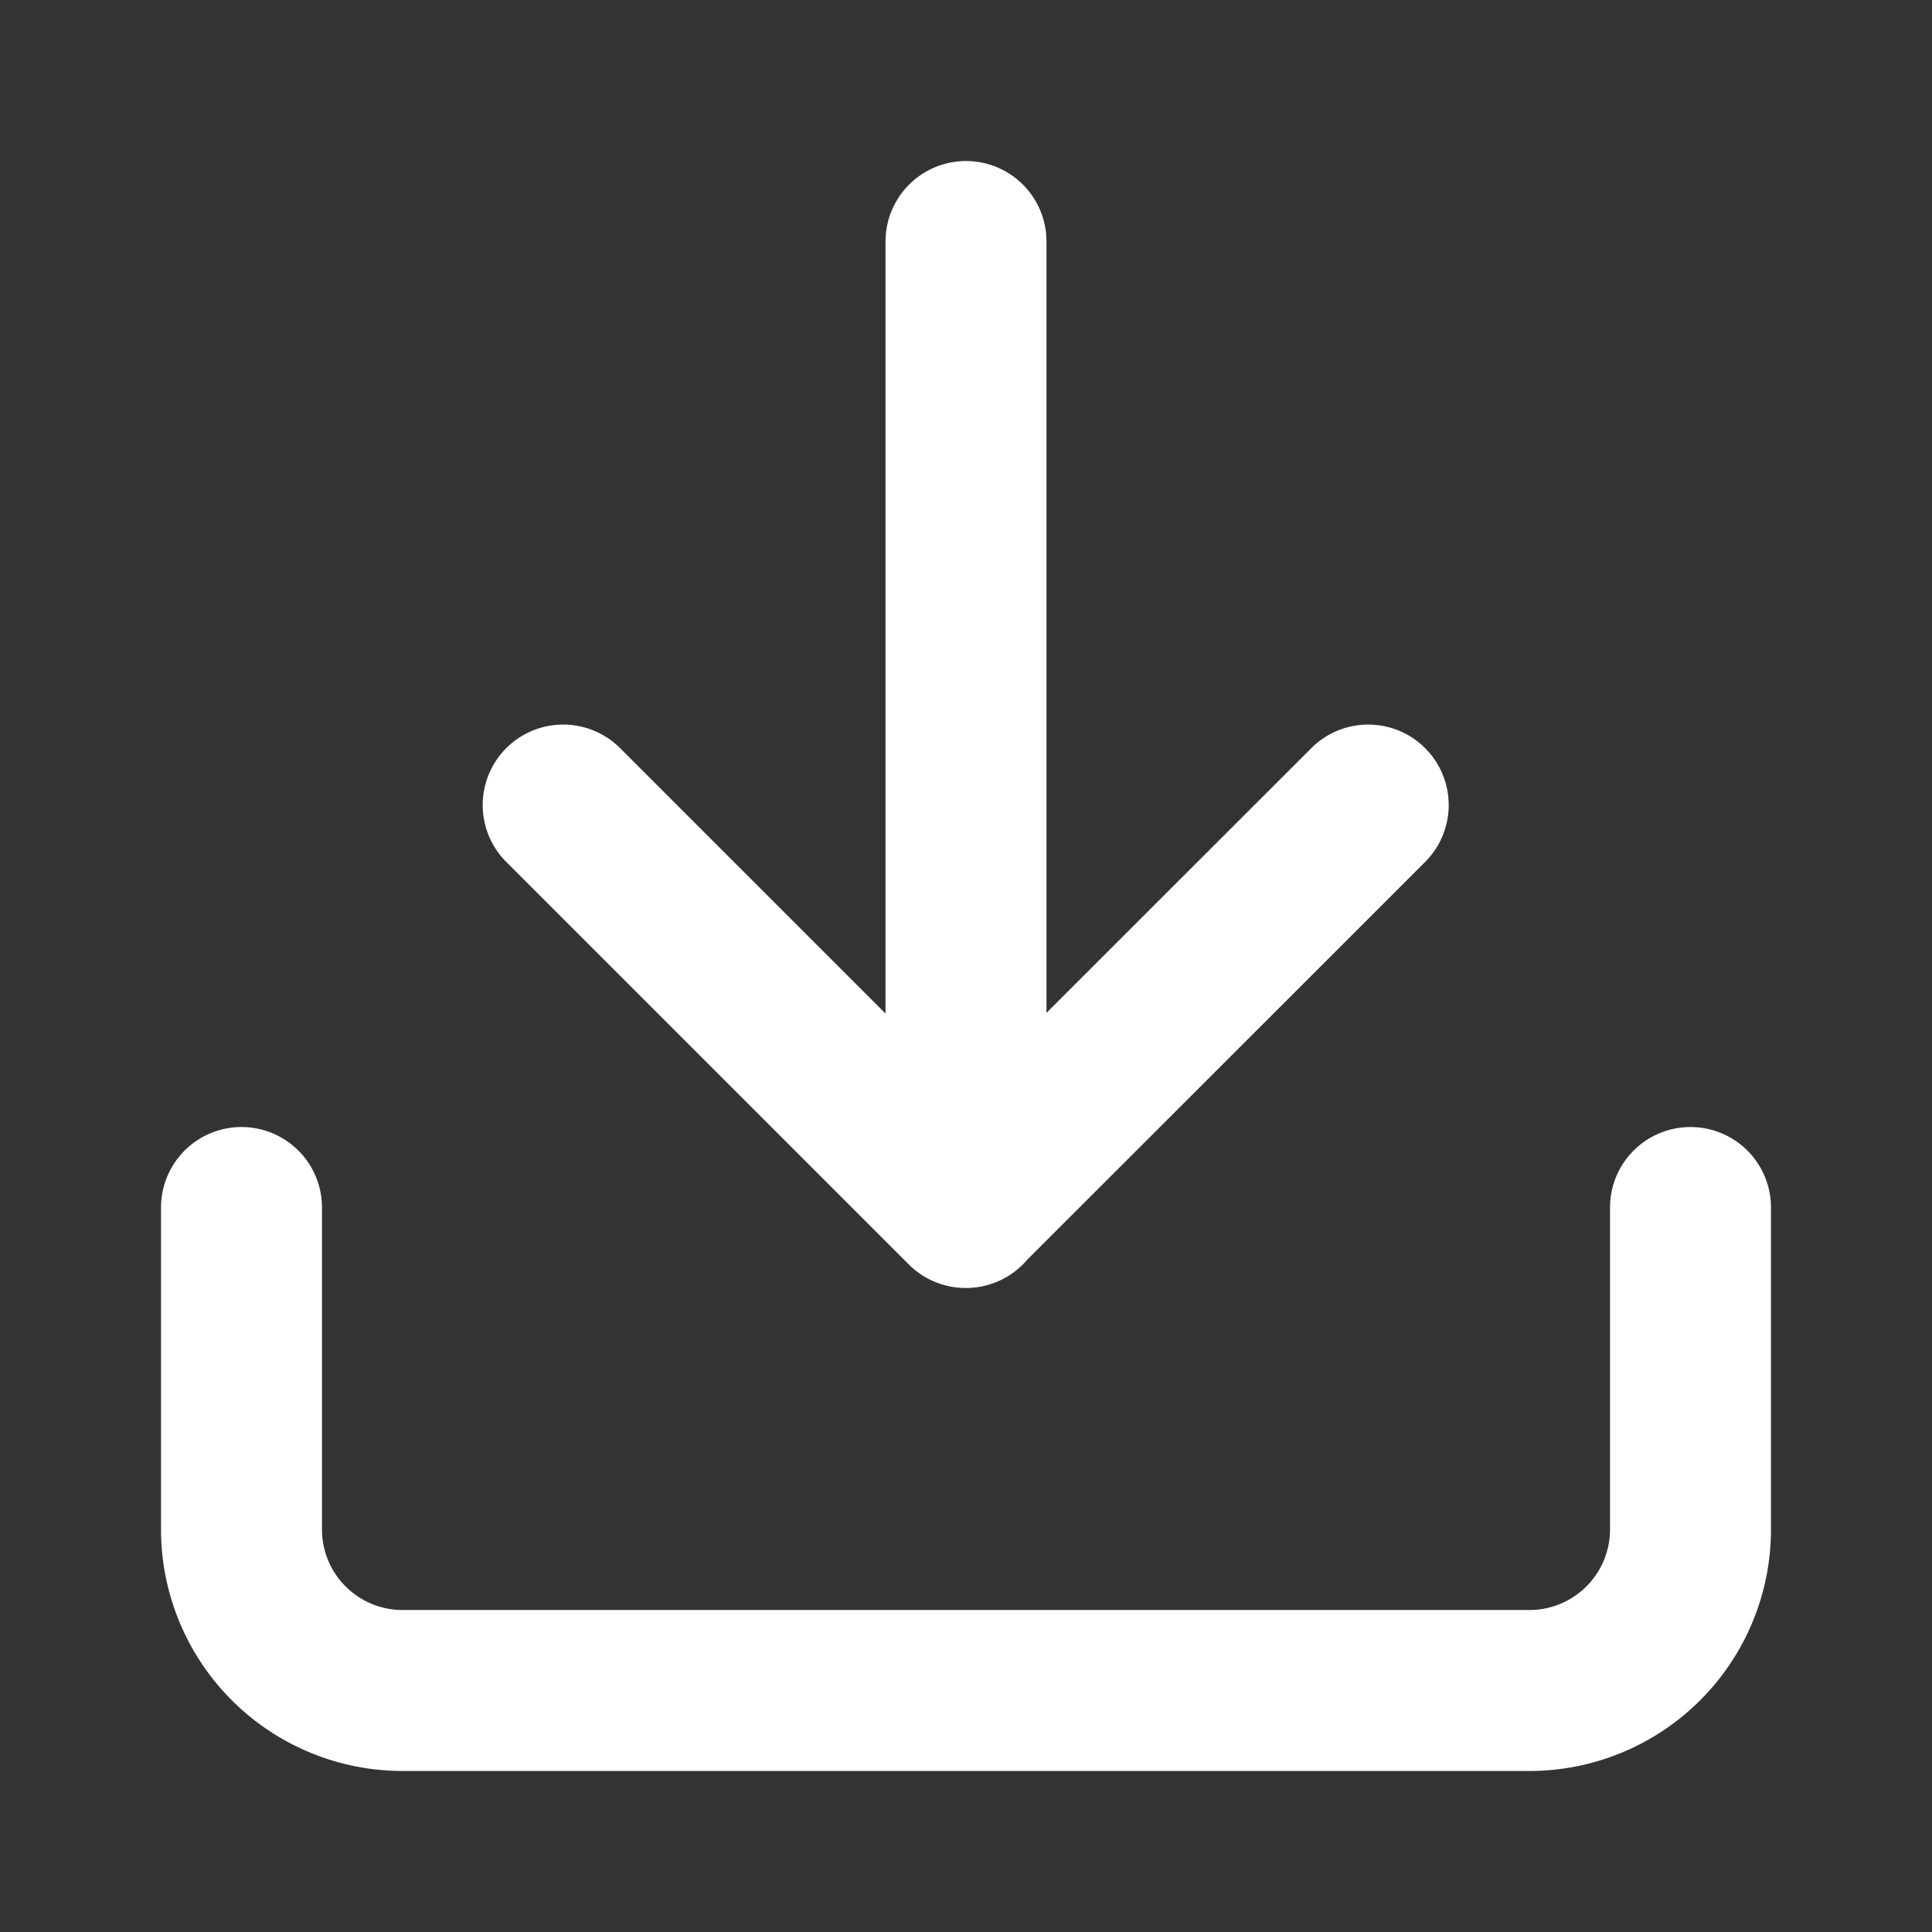 <svg width="16" height="16" fill="none" xmlns="http://www.w3.org/2000/svg"><rect width="100%" height="100%" fill="#333333" stroke="none"/><path d="M14 10v2.667A1.334 1.334 0 0112.667 14H3.333A1.334 1.334 0 012 12.667V10m2.664-3.333L7.997 10l3.334-3.333M8 10V2" stroke="#fff" stroke-width="1.333" stroke-linecap="round" stroke-linejoin="round"/></svg>